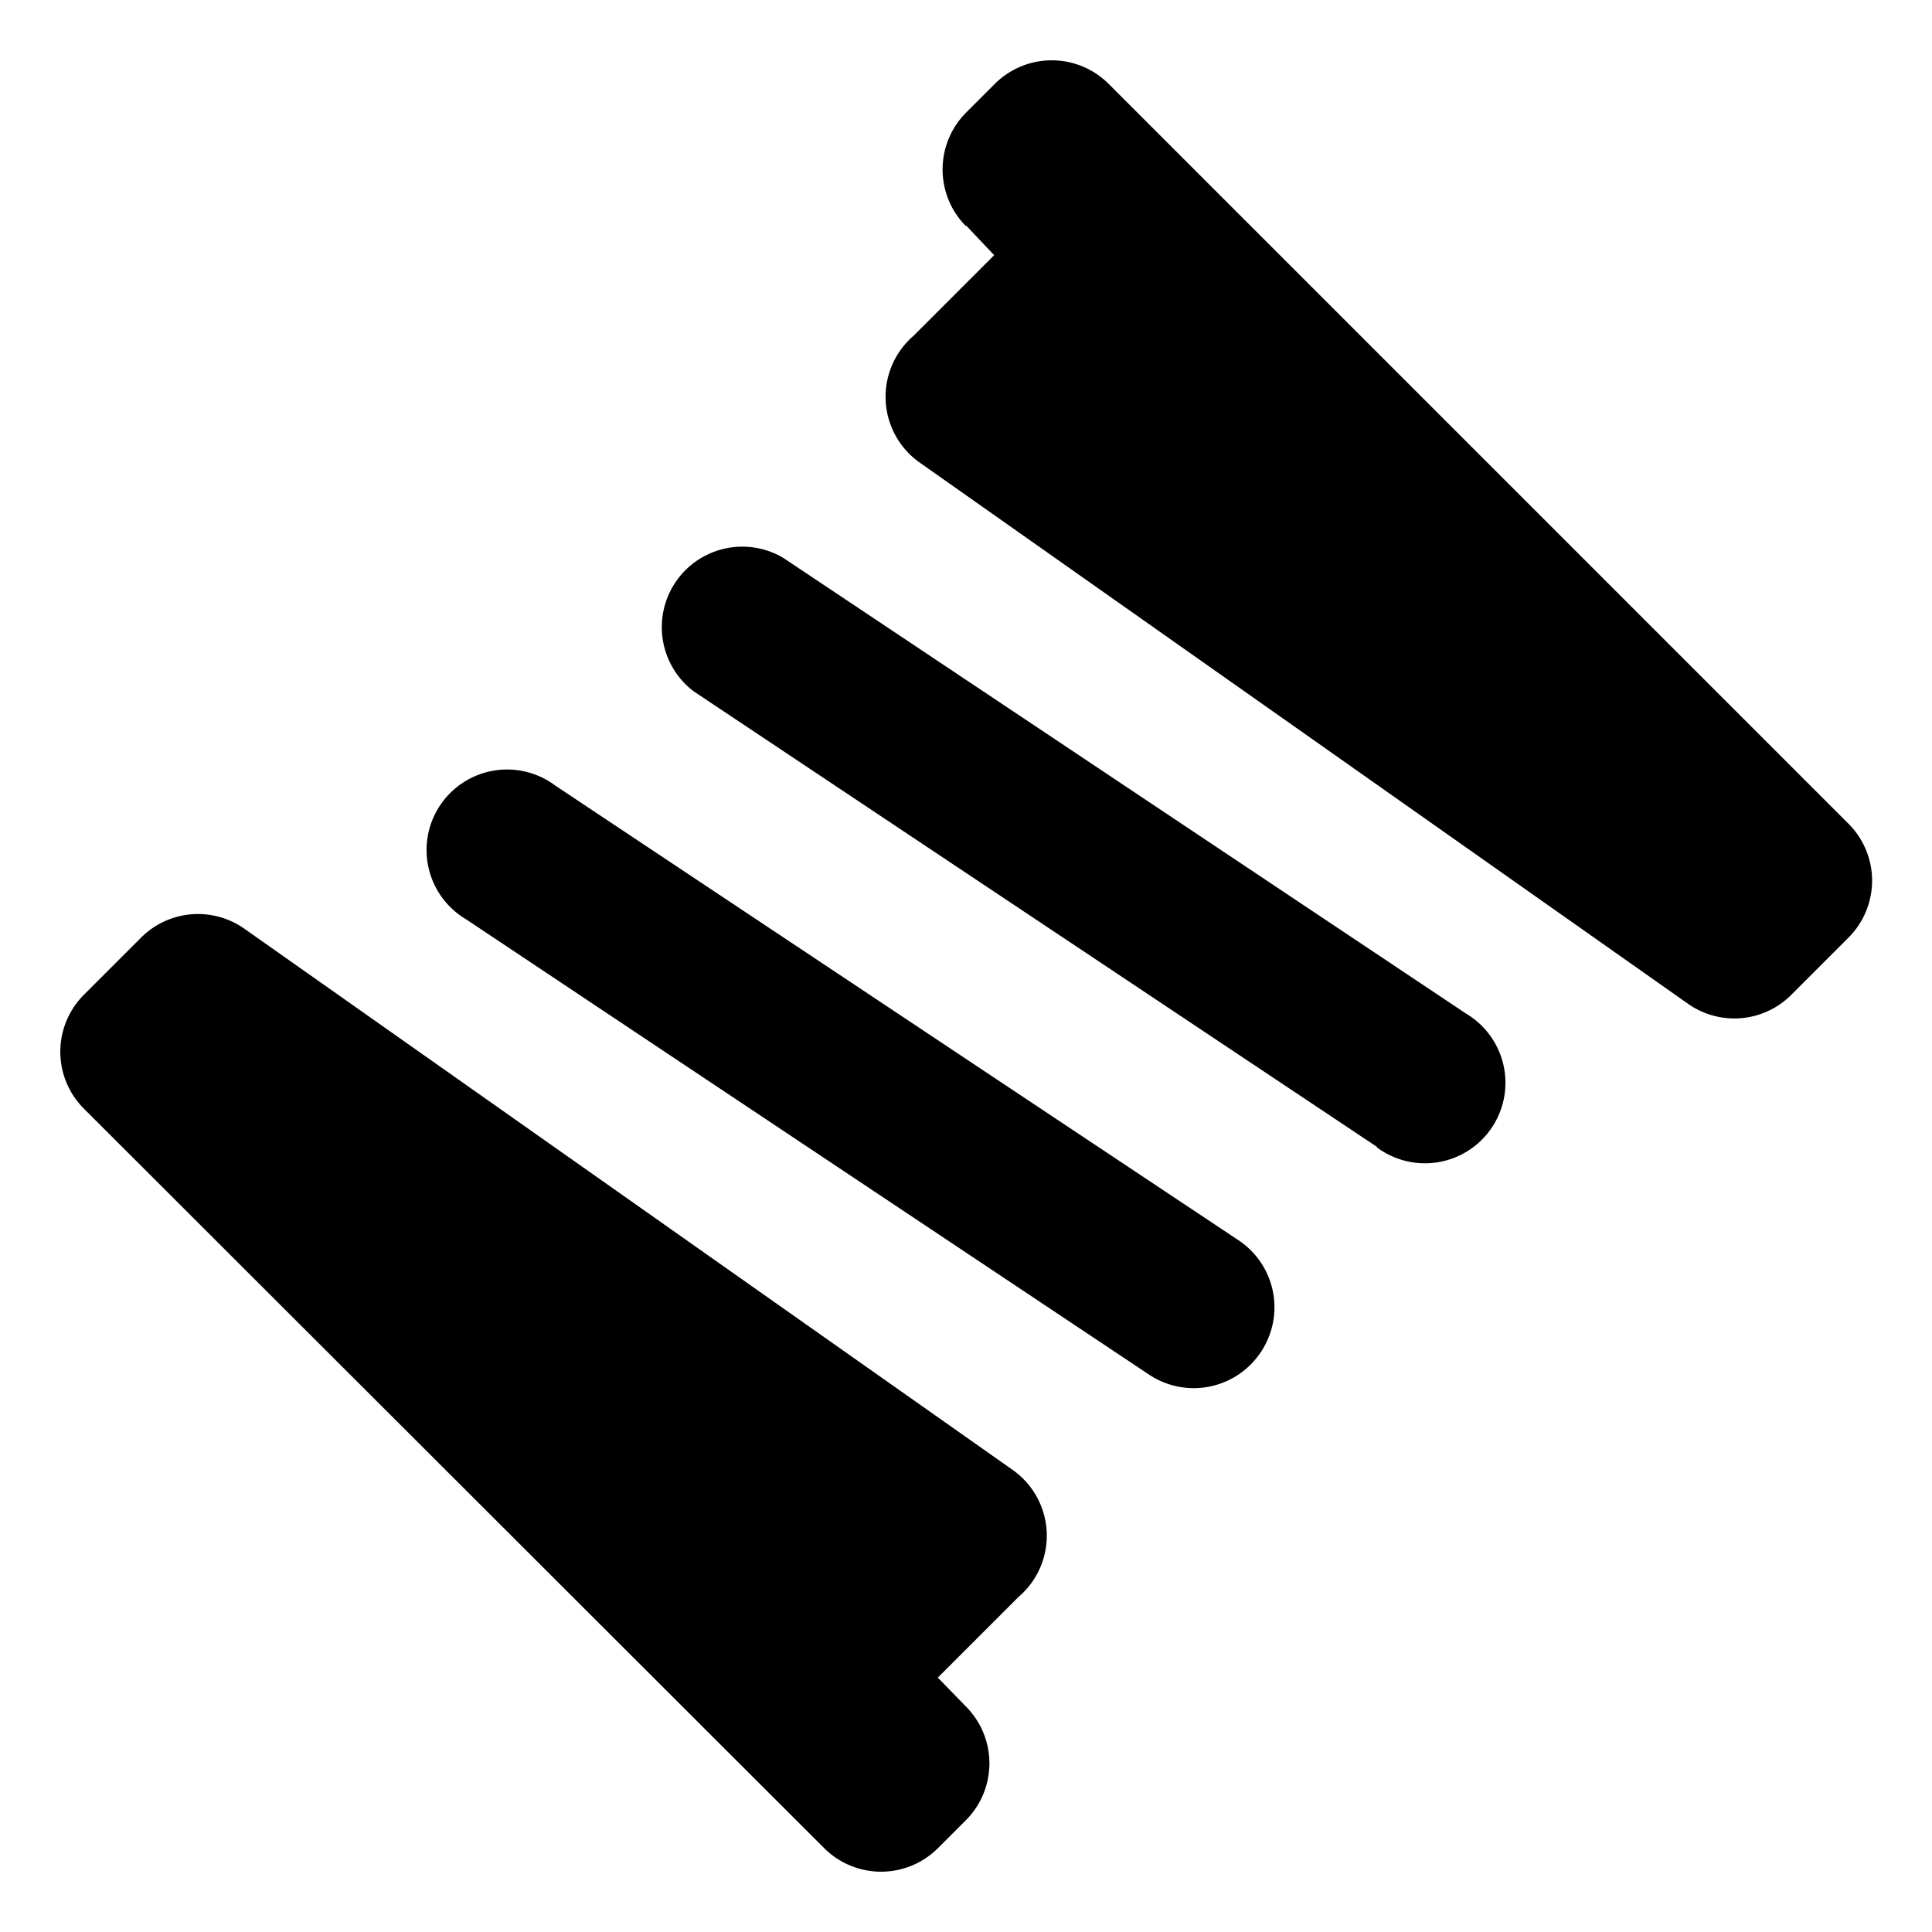 <svg aria-hidden="true" role="img" xmlns="http://www.w3.org/2000/svg" width="24" height="24" fill="none" viewBox="0 0 24 24"><path d="M12 2.81a1 1 0 0 1 0-1.41l.36-.36a1 1 0 0 1 1.41 0l9.2 9.2a1 1 0 0 1 0 1.4l-.7.7a1 1 0 0 1-1.3.13l-9.54-6.72a1 1 0 0 1-.08-1.58l1-1L12 2.8ZM12 21.2a1 1 0 0 1 0 1.41l-.35.35a1 1 0 0 1-1.41 0l-9.2-9.19a1 1 0 0 1 0-1.41l.7-.7a1 1 0 0 1 1.3-.12l9.54 6.72a1 1 0 0 1 .07 1.58l-1 1 .35.36ZM15.66 16.8a1 1 0 0 1-1.38.28l-8.49-5.66A1 1 0 1 1 6.9 9.76l8.49 5.65a1 1 0 0 1 .27 1.39ZM17.1 14.25a1 1 0 1 0 1.11-1.66L9.73 6.93a1 1 0 0 0-1.11 1.66l8.49 5.66Z" fill="currentColor" class=""></path></svg>